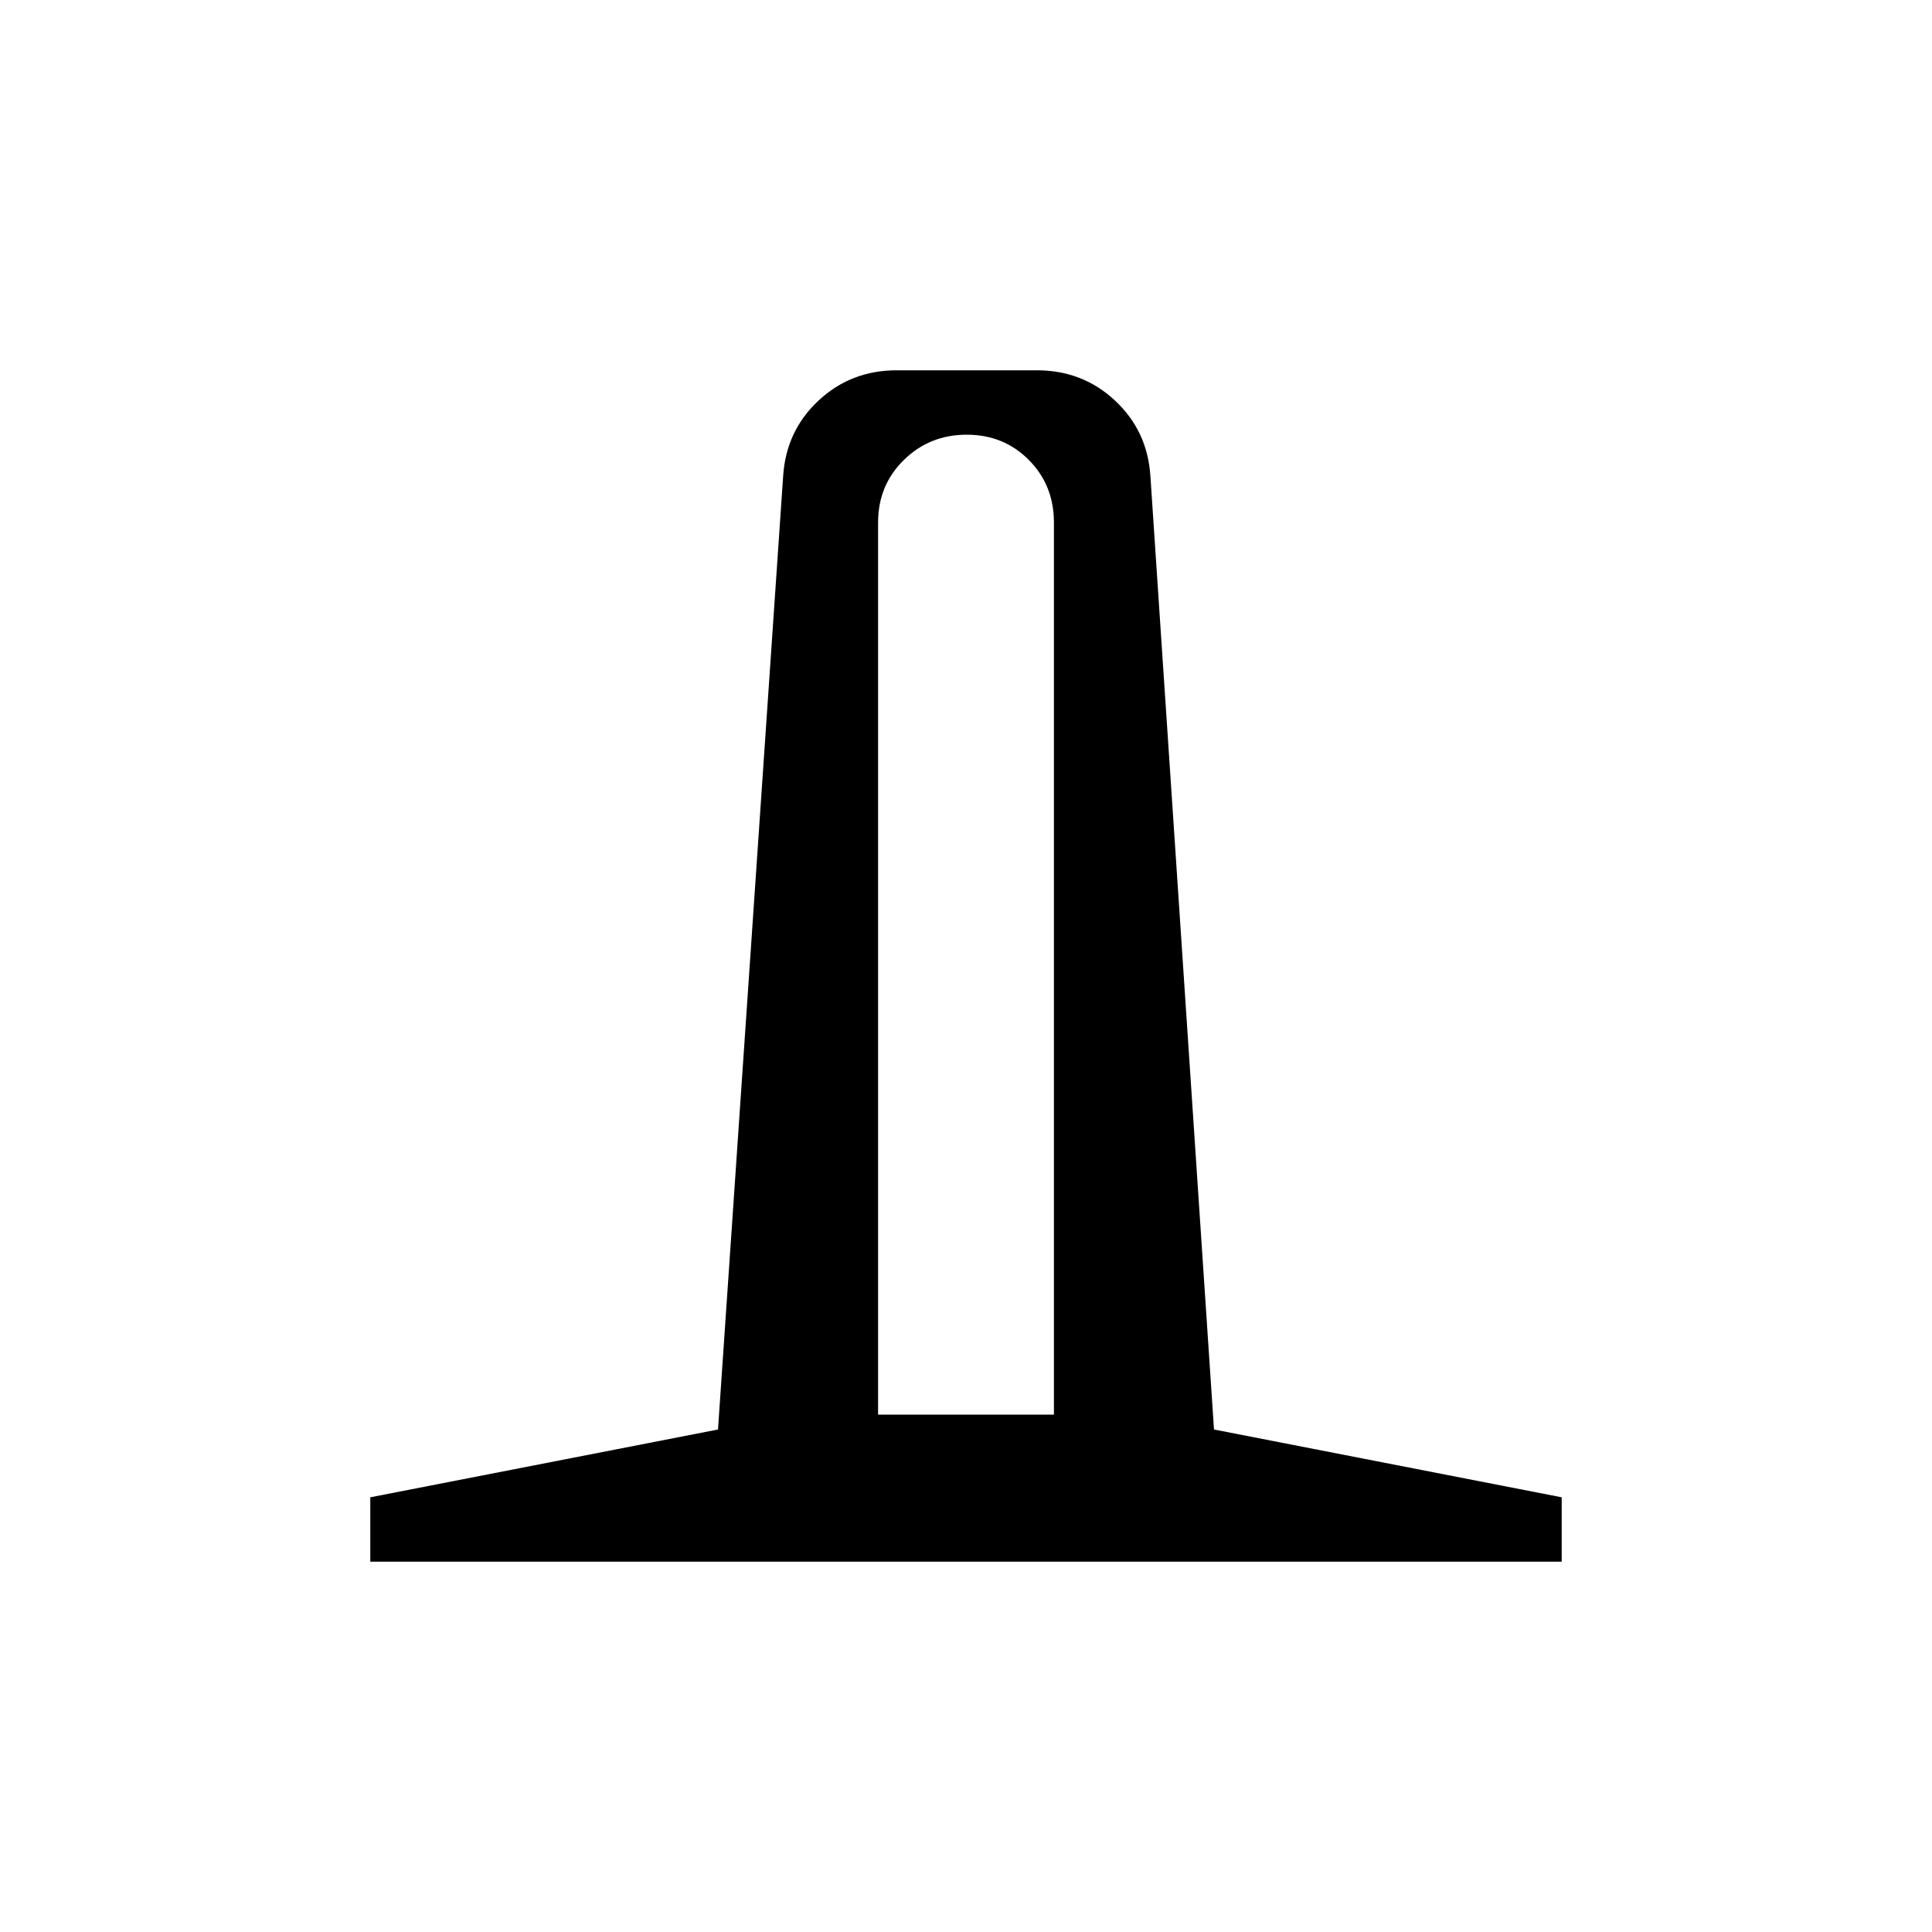 <svg xmlns="http://www.w3.org/2000/svg" height="20" viewBox="0 -960 960 960" width="20"><path d="M184-184v-32l172.77-33.69 32.38-473.85q1.47-22.38 17.58-37.42Q422.84-776 445.54-776h69.69q22.7 0 38.81 15.04 16.11 15.04 17.58 37.42l31.61 473.85L776-216v32H184Zm252.31-73.08h87.38v-443.23q0-18.57-12.46-31.13Q498.77-744 480.35-744q-18.43 0-31.23 12.56-12.81 12.56-12.81 31.13v443.23Z"/></svg>